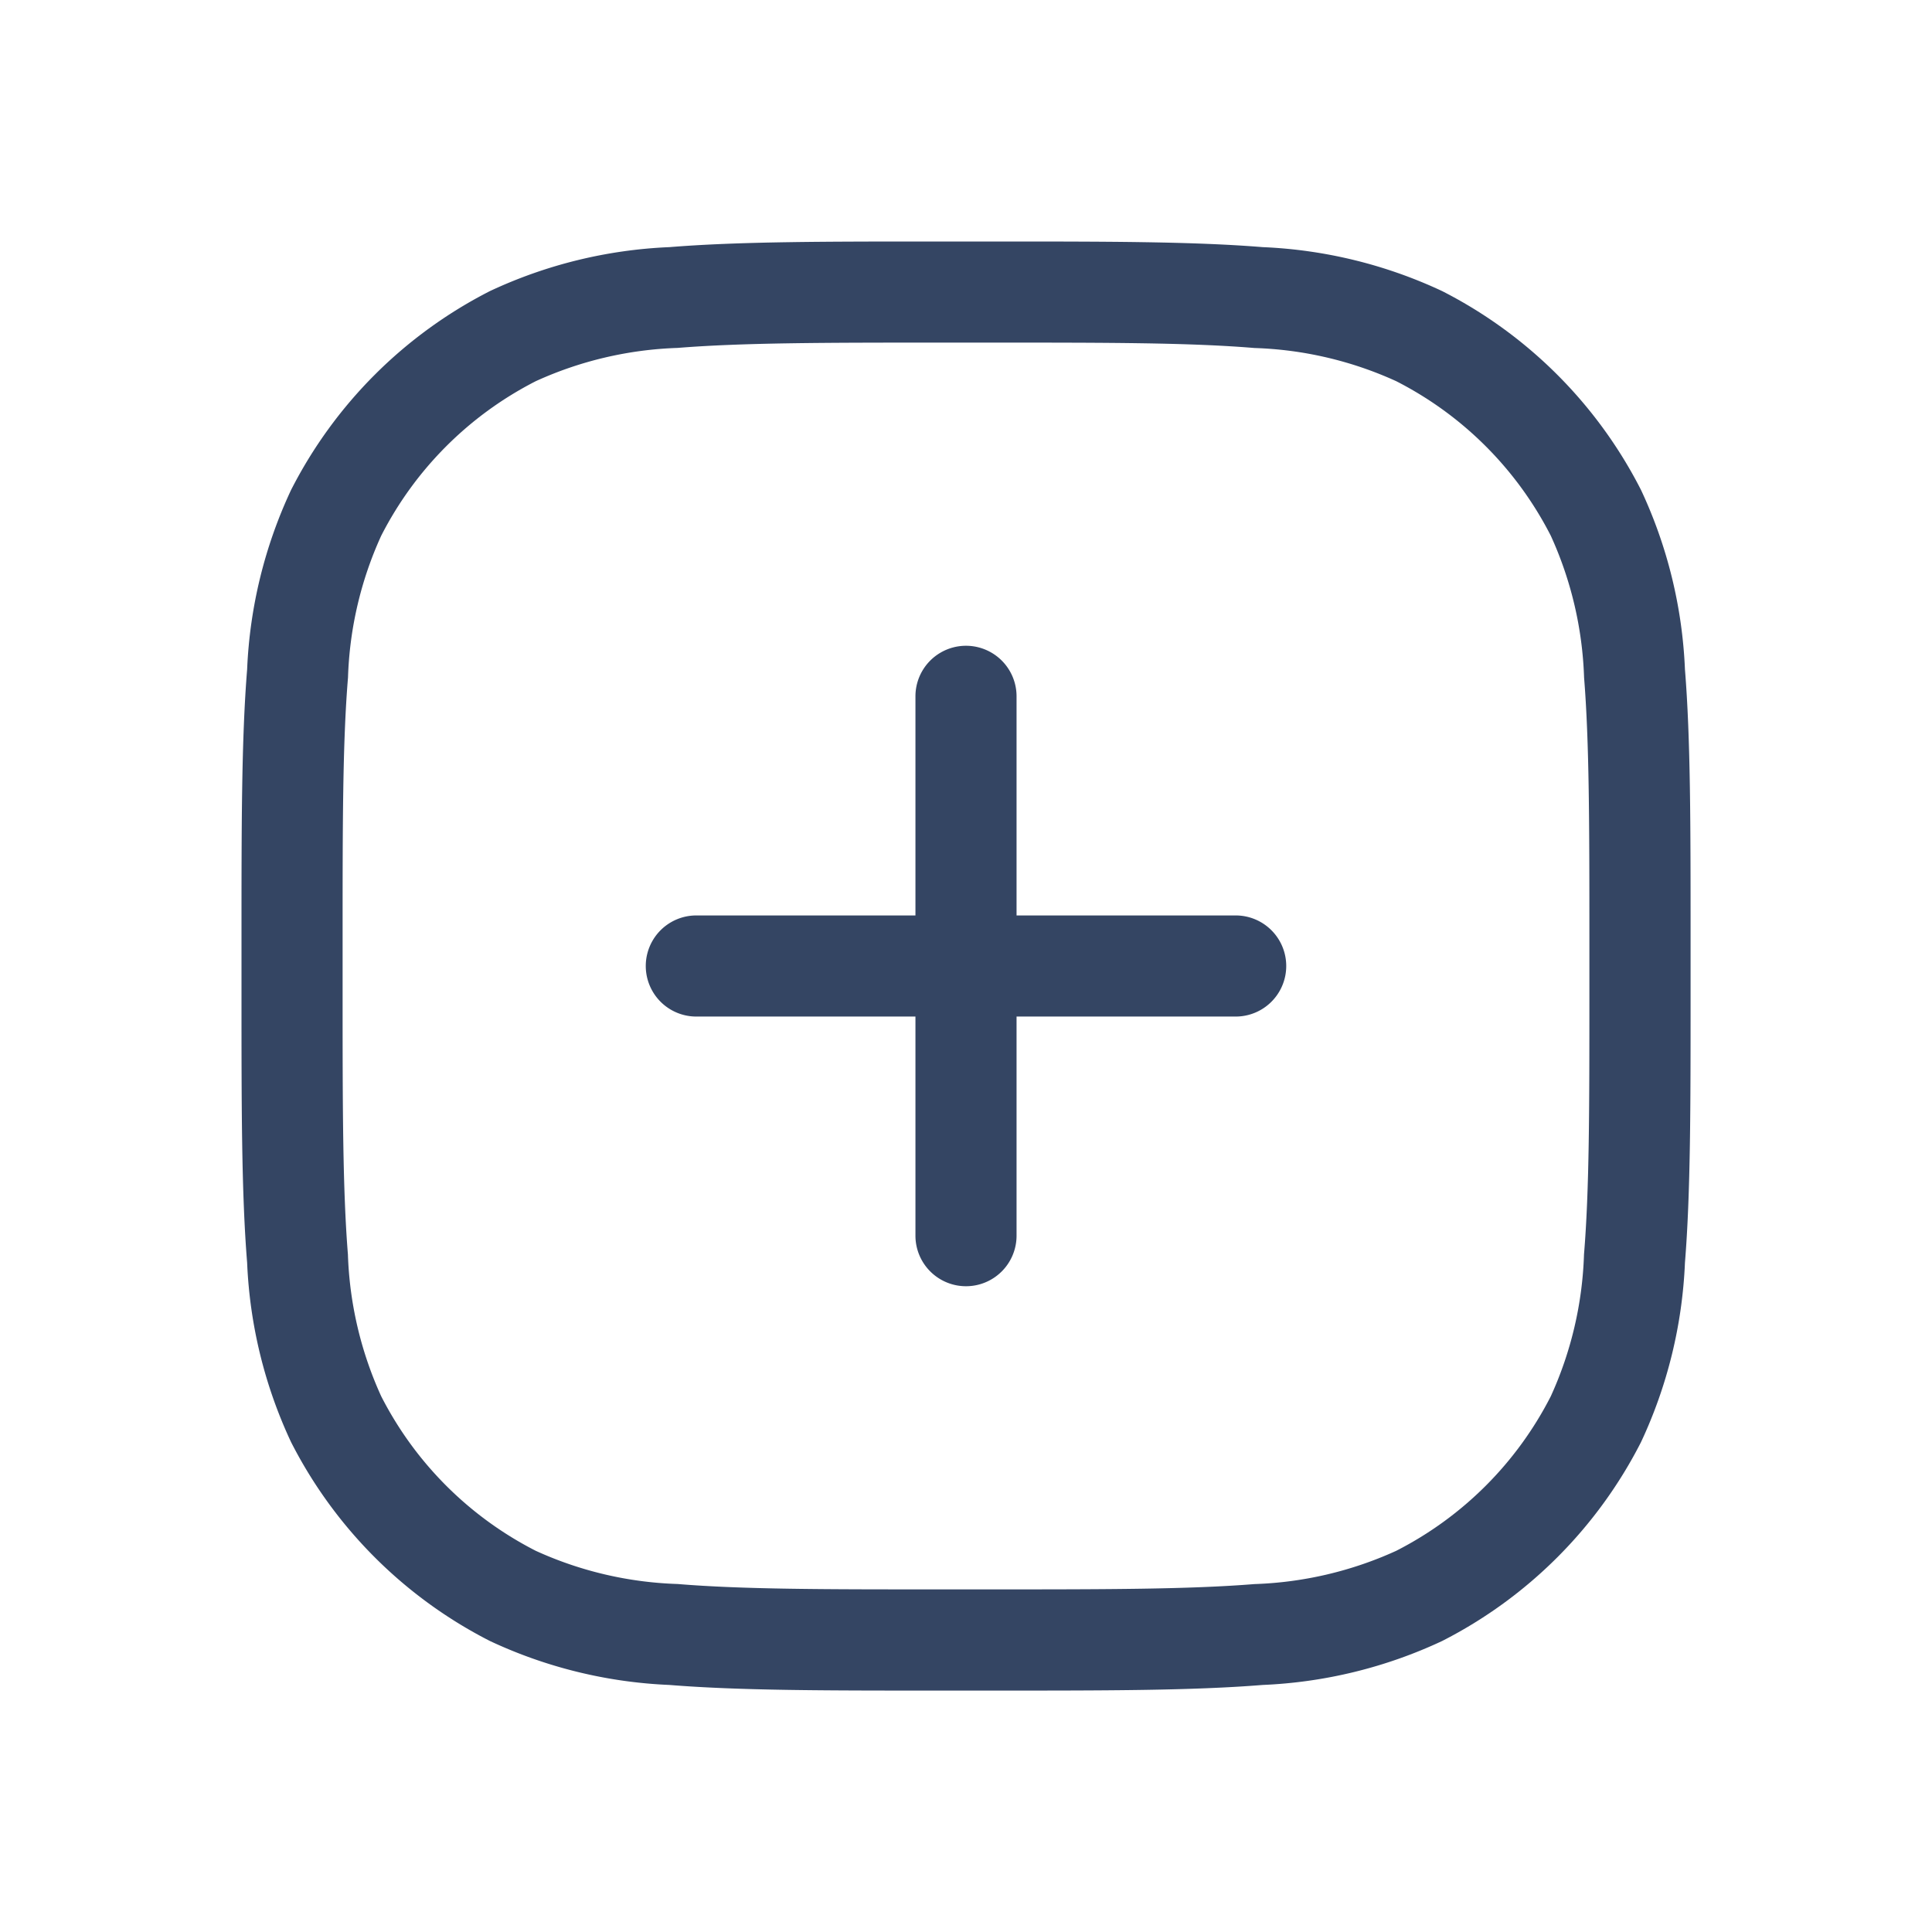 <svg id="añadir" xmlns="http://www.w3.org/2000/svg" width="24" height="24" viewBox="0 0 24 24">
  <rect id="Rectángulo_127" data-name="Rectángulo 127" width="24" height="24" fill="none"/>
  <path id="añadir-2" data-name="añadir" d="M9.915,1.25H9.887c-1.382,0-2.459,0-3.322.07a5.824,5.824,0,0,0-2.229.546,5.651,5.651,0,0,0-2.47,2.47A5.824,5.824,0,0,0,1.32,6.565c-.07.863-.07,1.94-.07,3.322v.727c0,1.382,0,2.459.07,3.322a5.824,5.824,0,0,0,.546,2.229,5.651,5.651,0,0,0,2.47,2.47,5.824,5.824,0,0,0,2.229.546c.863.07,1.94.07,3.322.07h.727c1.382,0,2.459,0,3.322-.07a5.824,5.824,0,0,0,2.229-.546,5.651,5.651,0,0,0,2.47-2.47,5.825,5.825,0,0,0,.546-2.229c.07-.863.07-1.94.07-3.322V9.887c0-1.382,0-2.459-.07-3.322a5.824,5.824,0,0,0-.546-2.229,5.651,5.651,0,0,0-2.47-2.47,5.824,5.824,0,0,0-2.229-.546c-.863-.07-1.94-.07-3.322-.07h-.7ZM4.906,2.985a4.608,4.608,0,0,1,1.761-.413c.806-.065,1.831-.066,3.248-.066h.67c1.417,0,2.442,0,3.248.067a4.59,4.59,0,0,1,1.761.412,4.4,4.4,0,0,1,1.921,1.921,4.608,4.608,0,0,1,.413,1.761c.065.806.066,1.831.066,3.248v.67c0,1.417,0,2.442-.067,3.248a4.59,4.59,0,0,1-.412,1.761,4.4,4.4,0,0,1-1.921,1.921,4.608,4.608,0,0,1-1.761.413c-.806.065-1.832.066-3.248.066h-.67c-1.417,0-2.442,0-3.248-.067a4.59,4.59,0,0,1-1.761-.412,4.4,4.4,0,0,1-1.921-1.921,4.608,4.608,0,0,1-.413-1.761c-.065-.806-.066-1.832-.066-3.248v-.67c0-1.417,0-2.442.067-3.248a4.59,4.59,0,0,1,.412-1.761A4.4,4.4,0,0,1,4.906,2.985ZM10.878,6.9a.628.628,0,1,0-1.256,0V9.622H6.9a.628.628,0,0,0,0,1.256H9.622V13.6a.628.628,0,1,0,1.256,0V10.878H13.6a.628.628,0,1,0,0-1.256H10.878Z" transform="translate(1.75 1.75)" fill="#344563" fill-rule="evenodd"/>
</svg>
